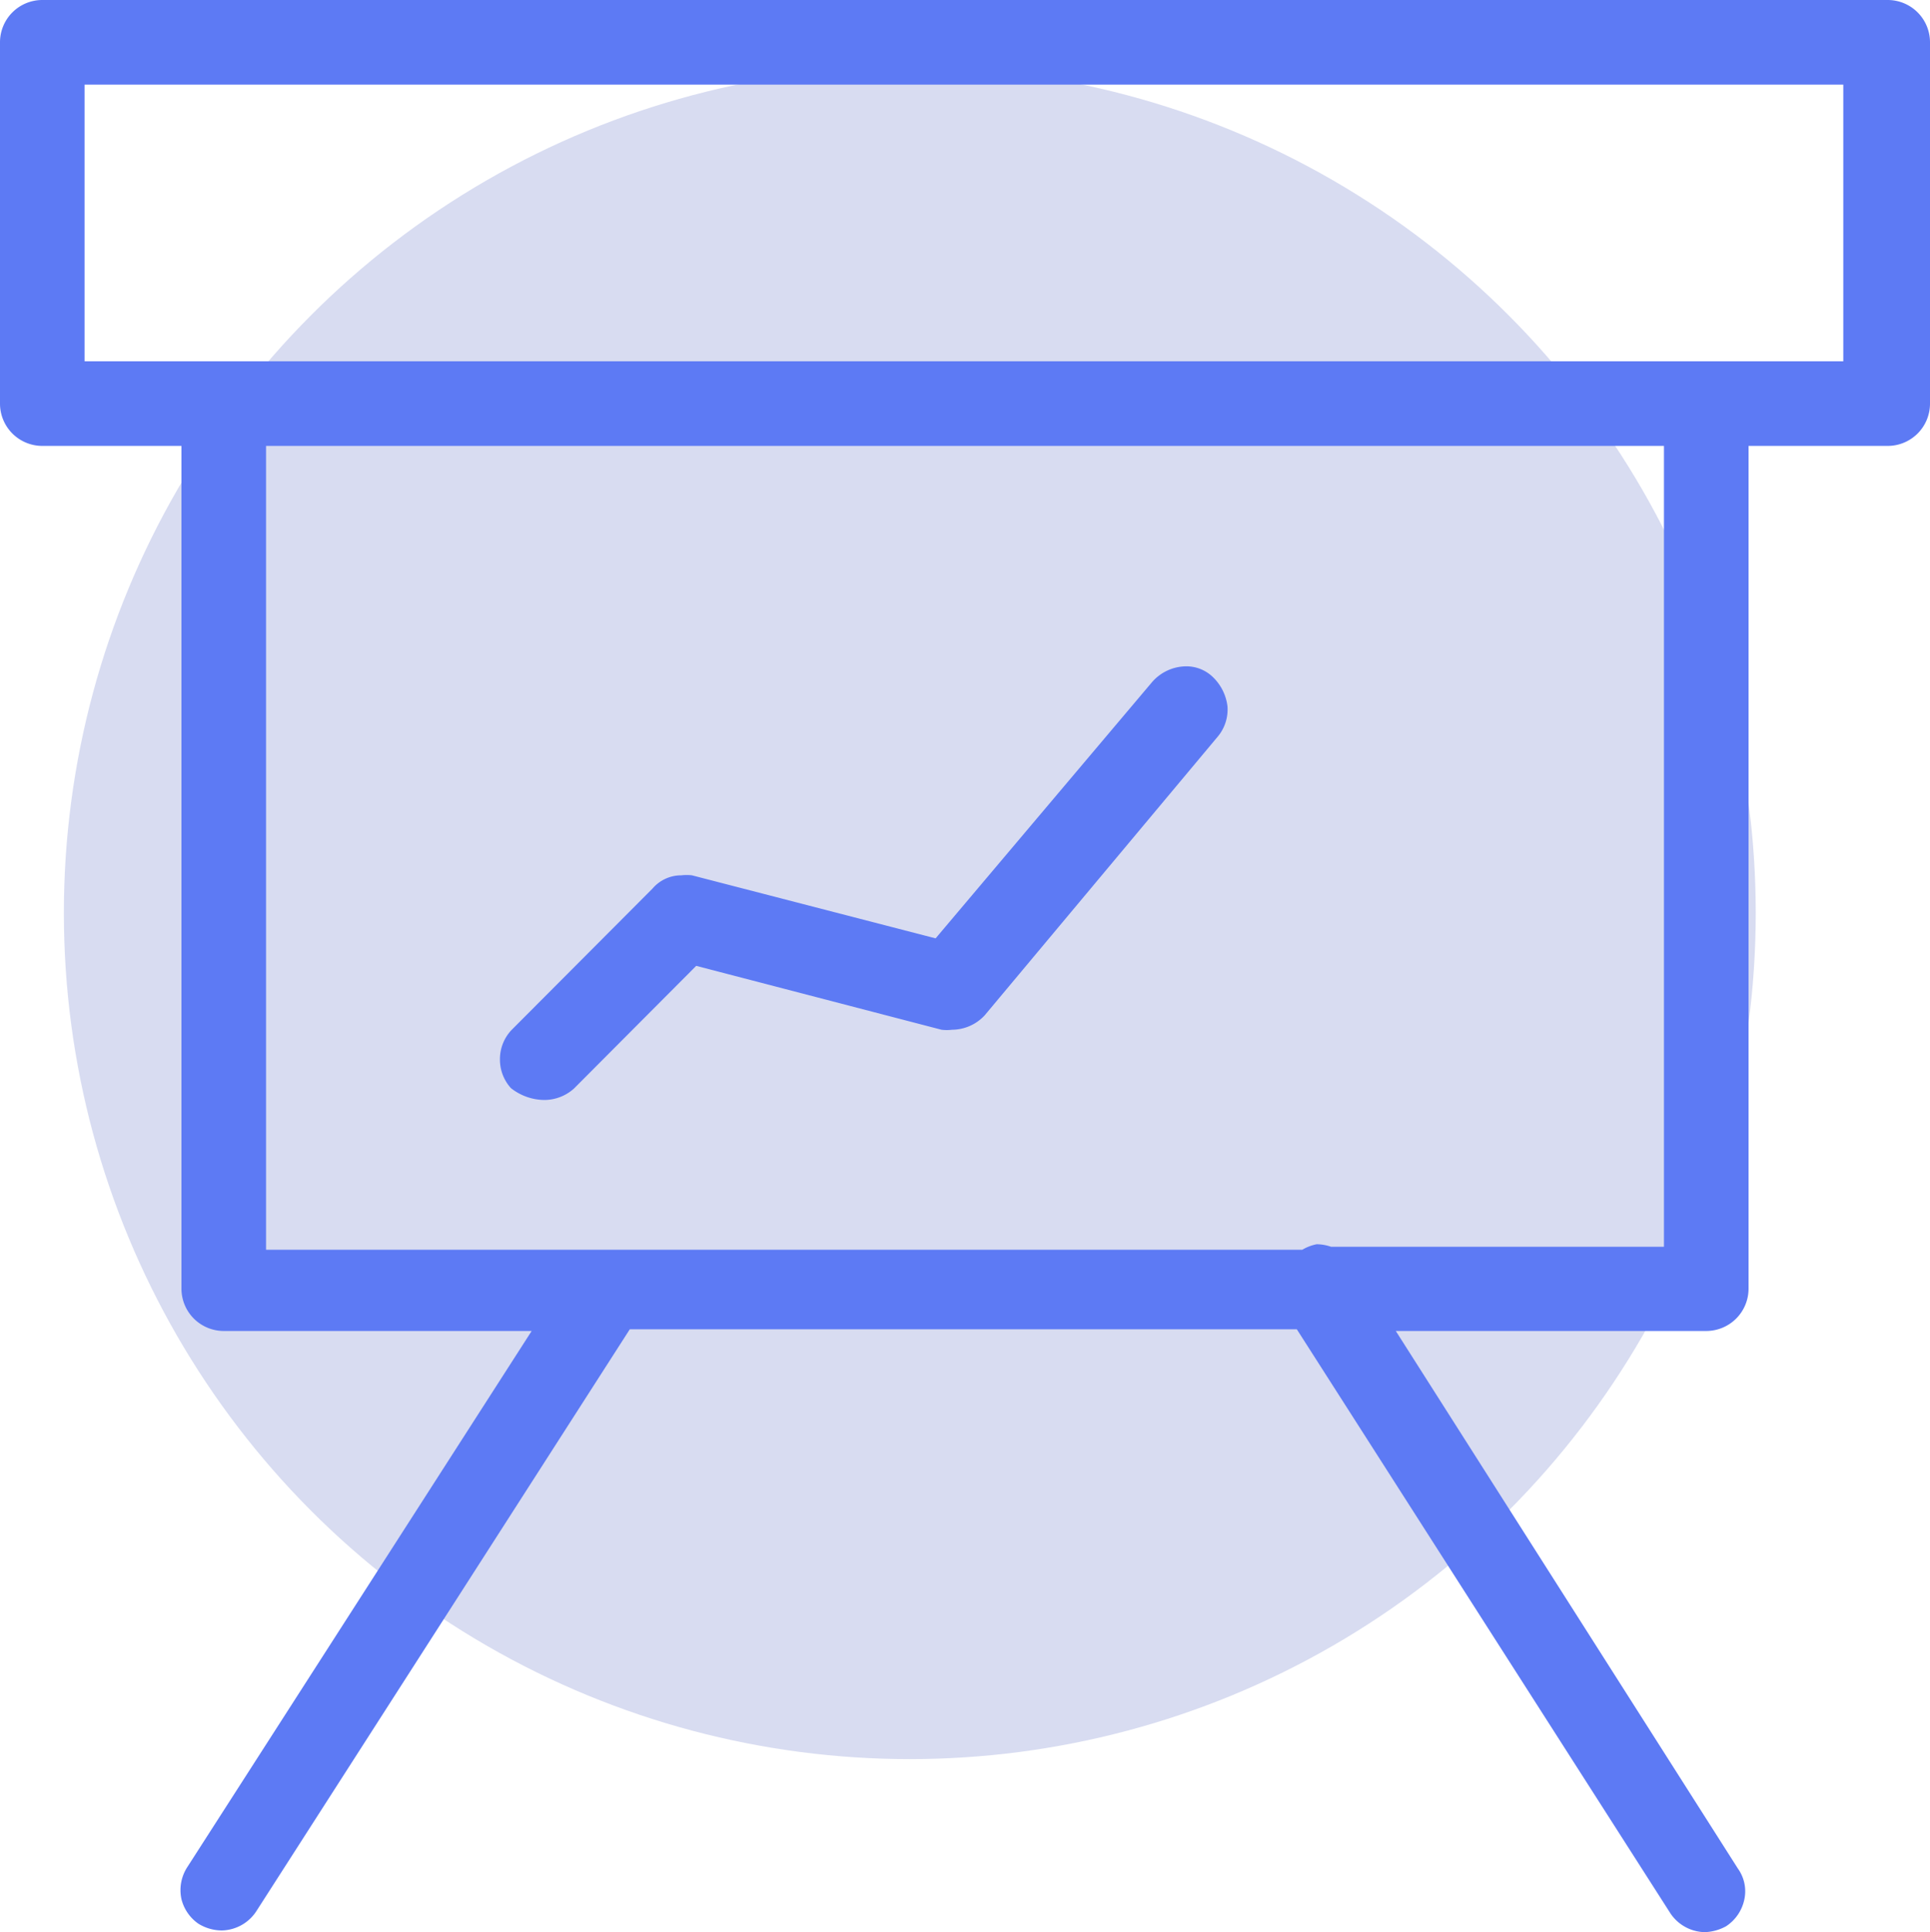 <svg xmlns="http://www.w3.org/2000/svg" viewBox="0 0 45.63 45.67"><defs><style>.cls-1{fill:#b3bbe5;opacity:0.5;}.cls-2{fill:#5d7af4;}</style></defs><title>prez-annuelle</title><g id="Calque_2" data-name="Calque 2"><g id="Calque_1-2" data-name="Calque 1"><circle class="cls-1" cx="21.51" cy="21.58" r="20"/><path class="cls-2" d="M40.3,45.67a1,1,0,0,1-.83-.48L30.66,31.42H14.89L6.07,45.16a1,1,0,0,1-.82.47,1.06,1.06,0,0,1-.56-.16,1,1,0,0,1-.4-.58,1,1,0,0,1,.14-.76l8.14-12.67H5.29a1,1,0,0,1-1-1V10.54H1a1,1,0,0,1-1-1V1A1,1,0,0,1,1,0H44.63a1,1,0,0,1,1,1V9.54a1,1,0,0,1-1,1H41.34V30.46a1,1,0,0,1-1,1H33l8.09,12.71a.92.92,0,0,1,.15.73,1,1,0,0,1-.43.63A1.11,1.11,0,0,1,40.3,45.67ZM31.13,29.41a1.06,1.06,0,0,1,.34.06l.1,0h7.77l0-.66V10.54H6.29v19h24.4l.1,0A1.06,1.06,0,0,1,31.13,29.41ZM2,8.54H43.58V2H2Z"/><path class="cls-2" d="M12.86,26a1.29,1.29,0,0,1-.78-.28,1,1,0,0,1-.26-.68,1,1,0,0,1,.29-.71L15.43,21a.89.89,0,0,1,.68-.31,1.07,1.07,0,0,1,.25,0l5.76,1.49,5.12-6.06a1.08,1.08,0,0,1,.8-.37.9.9,0,0,1,.61.23,1.15,1.15,0,0,1,.37.71,1,1,0,0,1-.22.71L23.28,24a1.06,1.06,0,0,1-.77.34,1,1,0,0,1-.25,0l-5.8-1.51-2.89,2.9A1.05,1.05,0,0,1,12.86,26Z"/></g></g></svg>